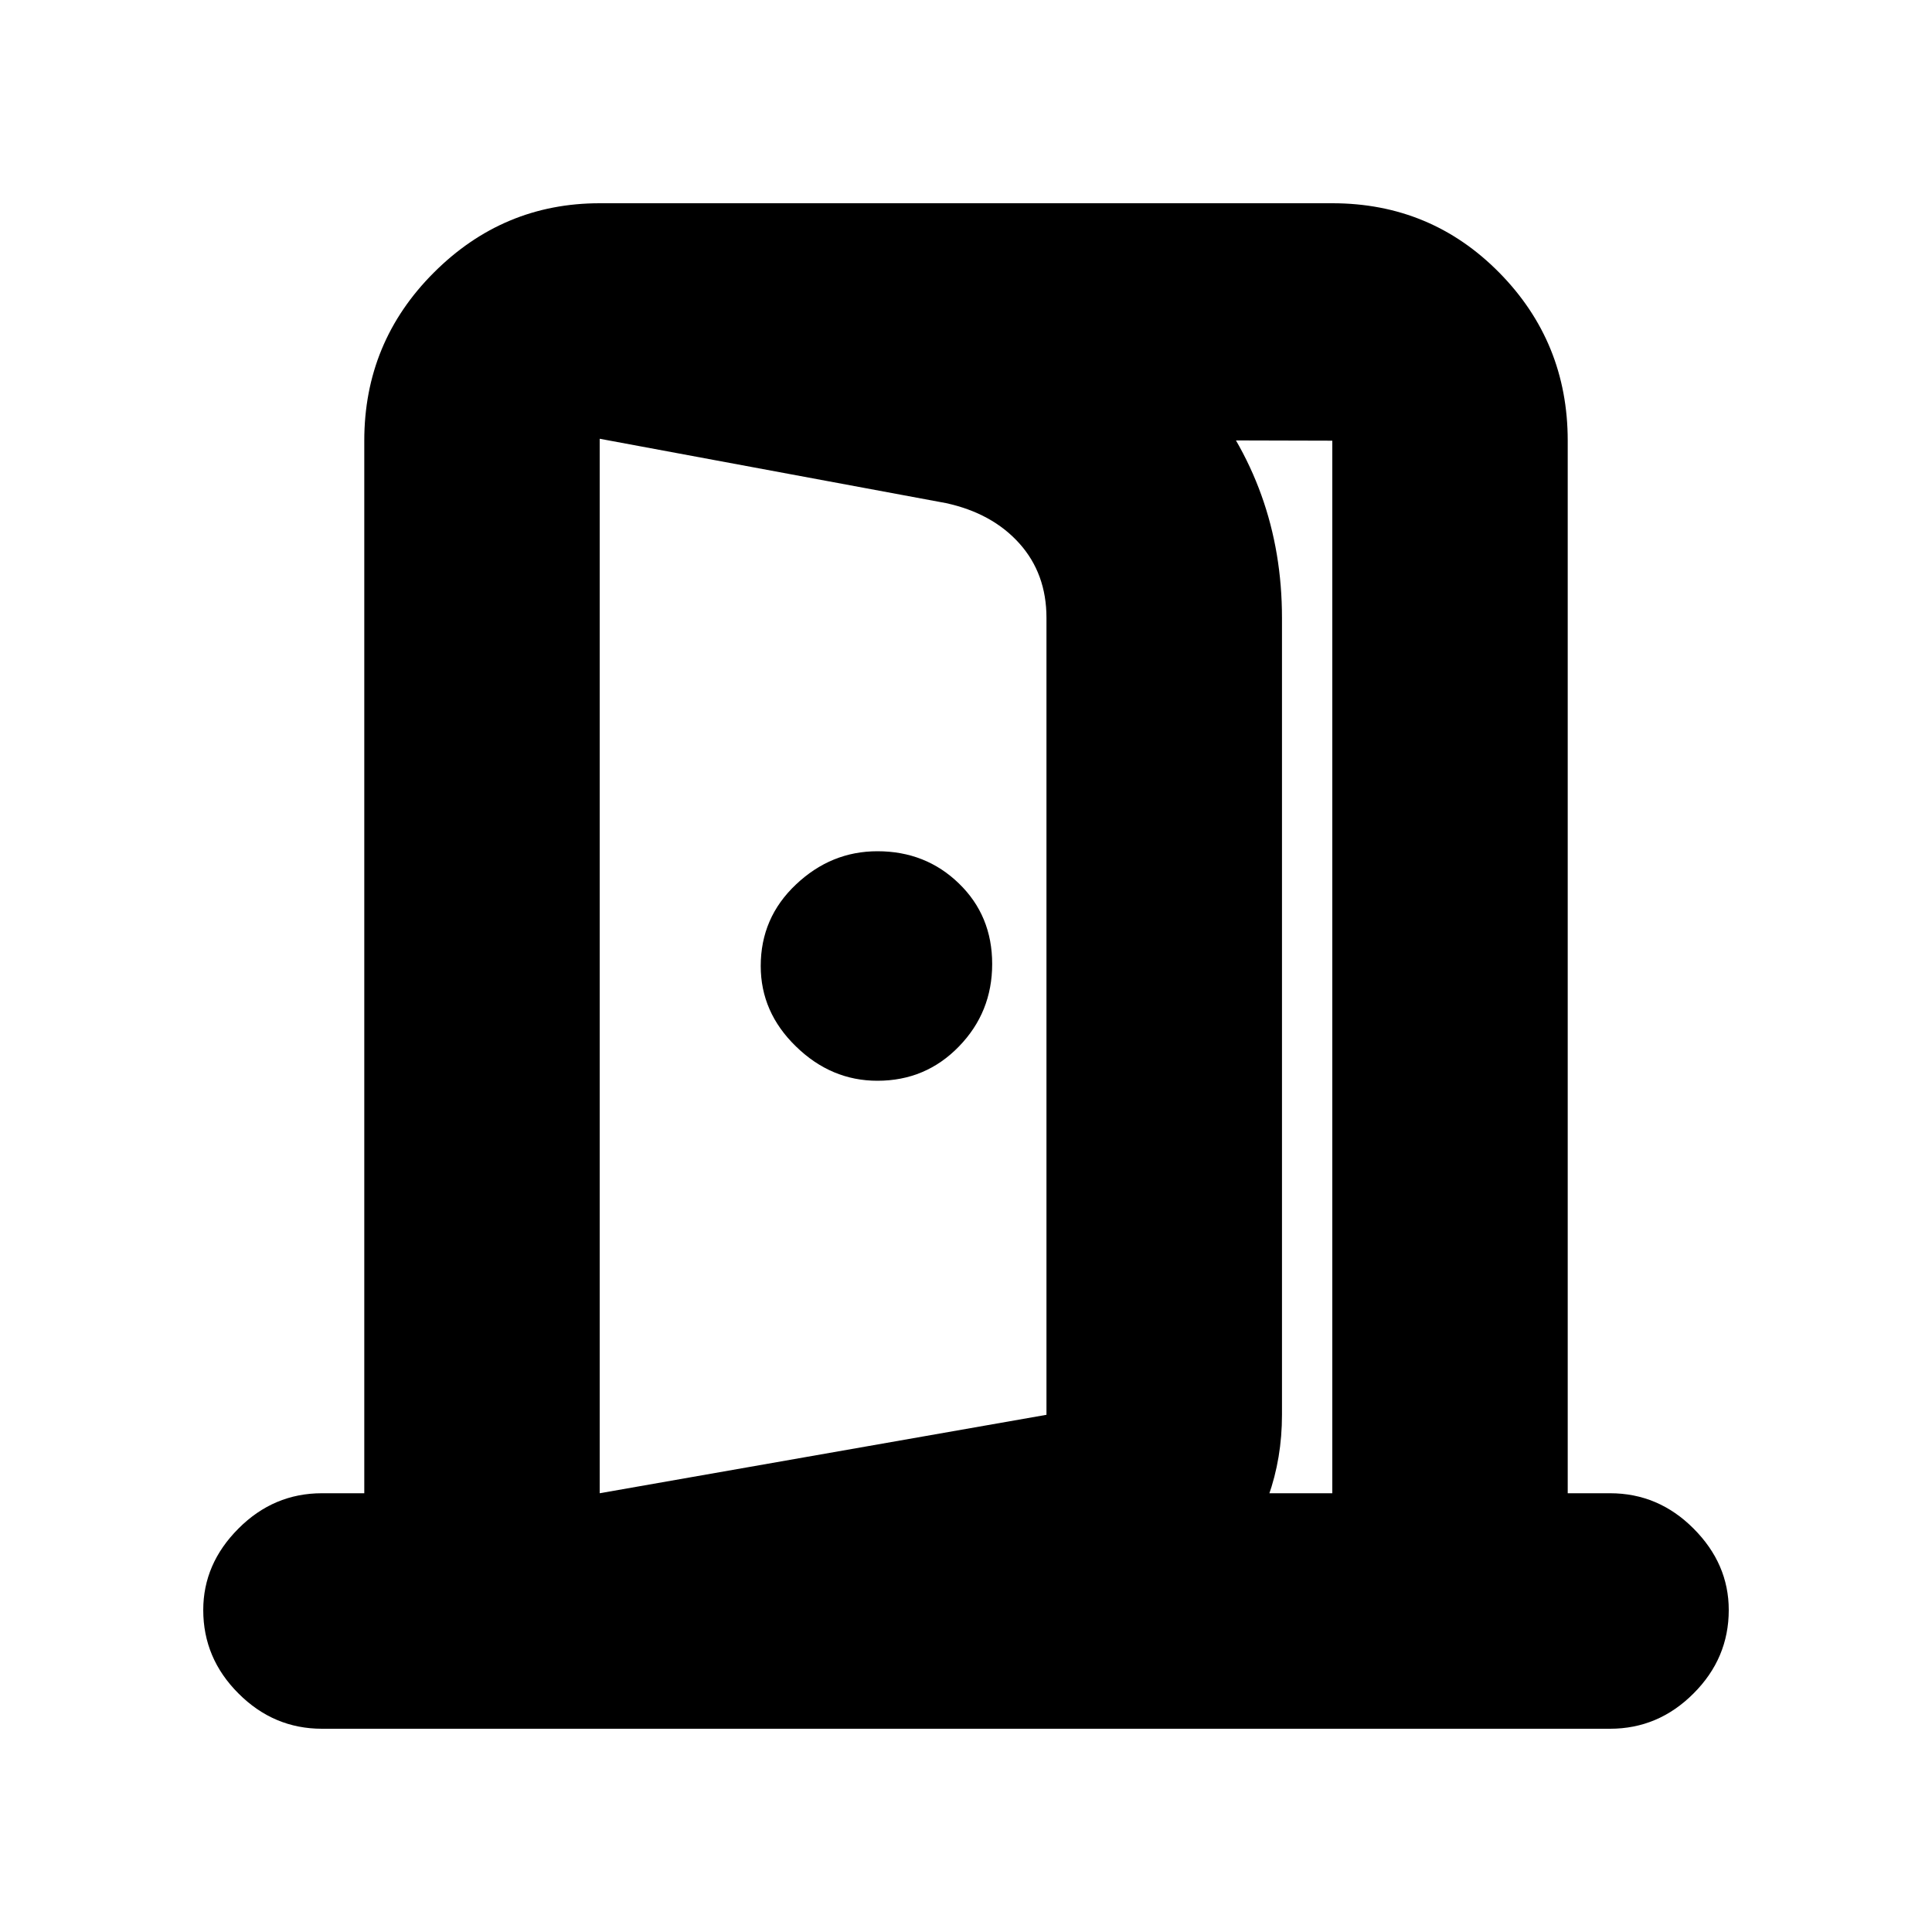 <svg xmlns="http://www.w3.org/2000/svg" height="20" width="20"><path d="M9.083 11.188q.5 0 .844-.355.344-.354.344-.854t-.344-.833q-.344-.334-.844-.334-.479 0-.843.344-.365.344-.365.844 0 .479.365.833.364.355.843.355Zm-2.875 6.687v-2.417l4.625-.812v-8.25q0-.458-.281-.771t-.76-.417l-3.584-.666V2.104l4.042.667q1.312.229 2.167 1.25.854 1.021.854 2.375v8.25q0 .896-.563 1.583-.562.688-1.458.833Zm0-2.417h7.584V4.562l-7.584-.02Zm-2.875 2.438q-.5 0-.864-.365-.365-.364-.365-.864 0-.479.365-.844.364-.365.864-.365h.438V4.562q0-1.02.719-1.739.718-.719 1.718-.719h7.584q1.02 0 1.729.719.708.719.708 1.739v10.896h.438q.5 0 .864.365.365.365.365.844 0 .5-.365.864-.364.365-.864.365Z"/></svg>